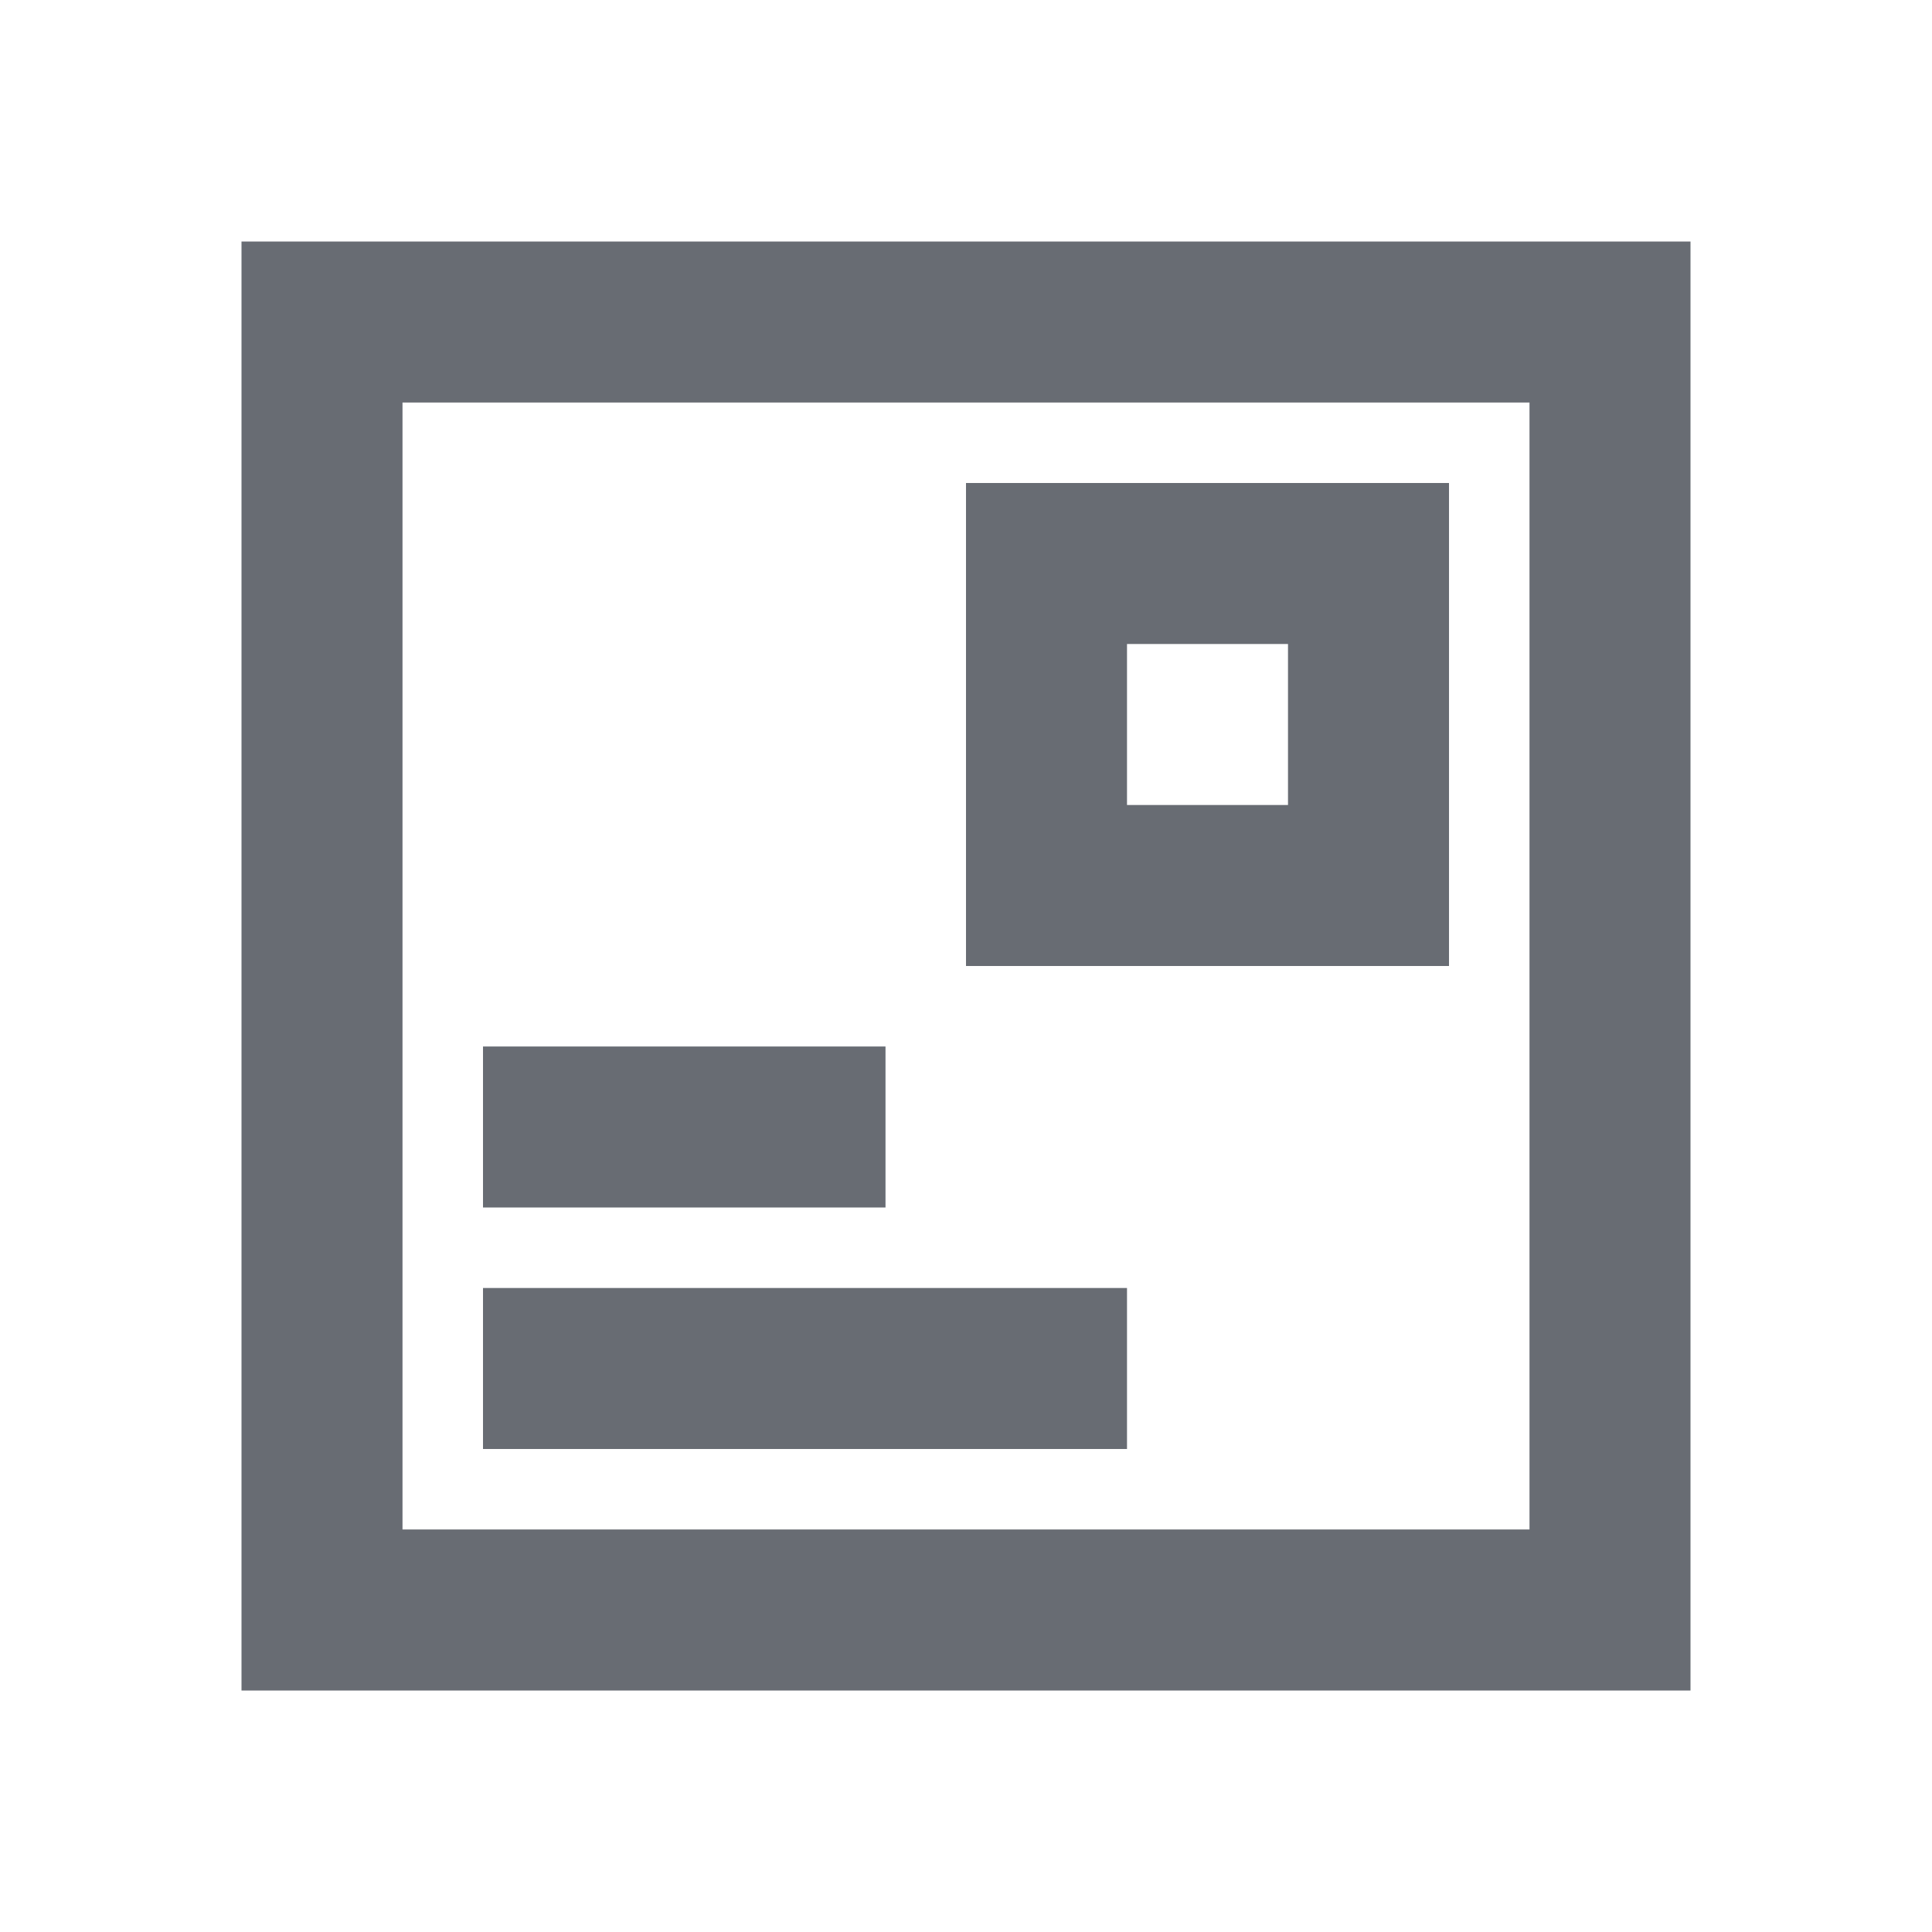 <svg width="24" height="24" viewBox="0 0 24 24" fill="none" xmlns="http://www.w3.org/2000/svg">
<g opacity="0.8">
<path d="M10 14H7" stroke="#424750" stroke-width="2" stroke-linecap="square"/>
<path d="M13 17H7" stroke="#424750" stroke-width="2" stroke-linecap="square"/>
<path d="M4 20H20V4H4V20Z" stroke="#424750" stroke-width="2" stroke-linecap="round"/>
<rect x="13" y="7" width="4" height="4" stroke="#424750" stroke-width="2" stroke-linecap="round"/>
</g>
</svg>

